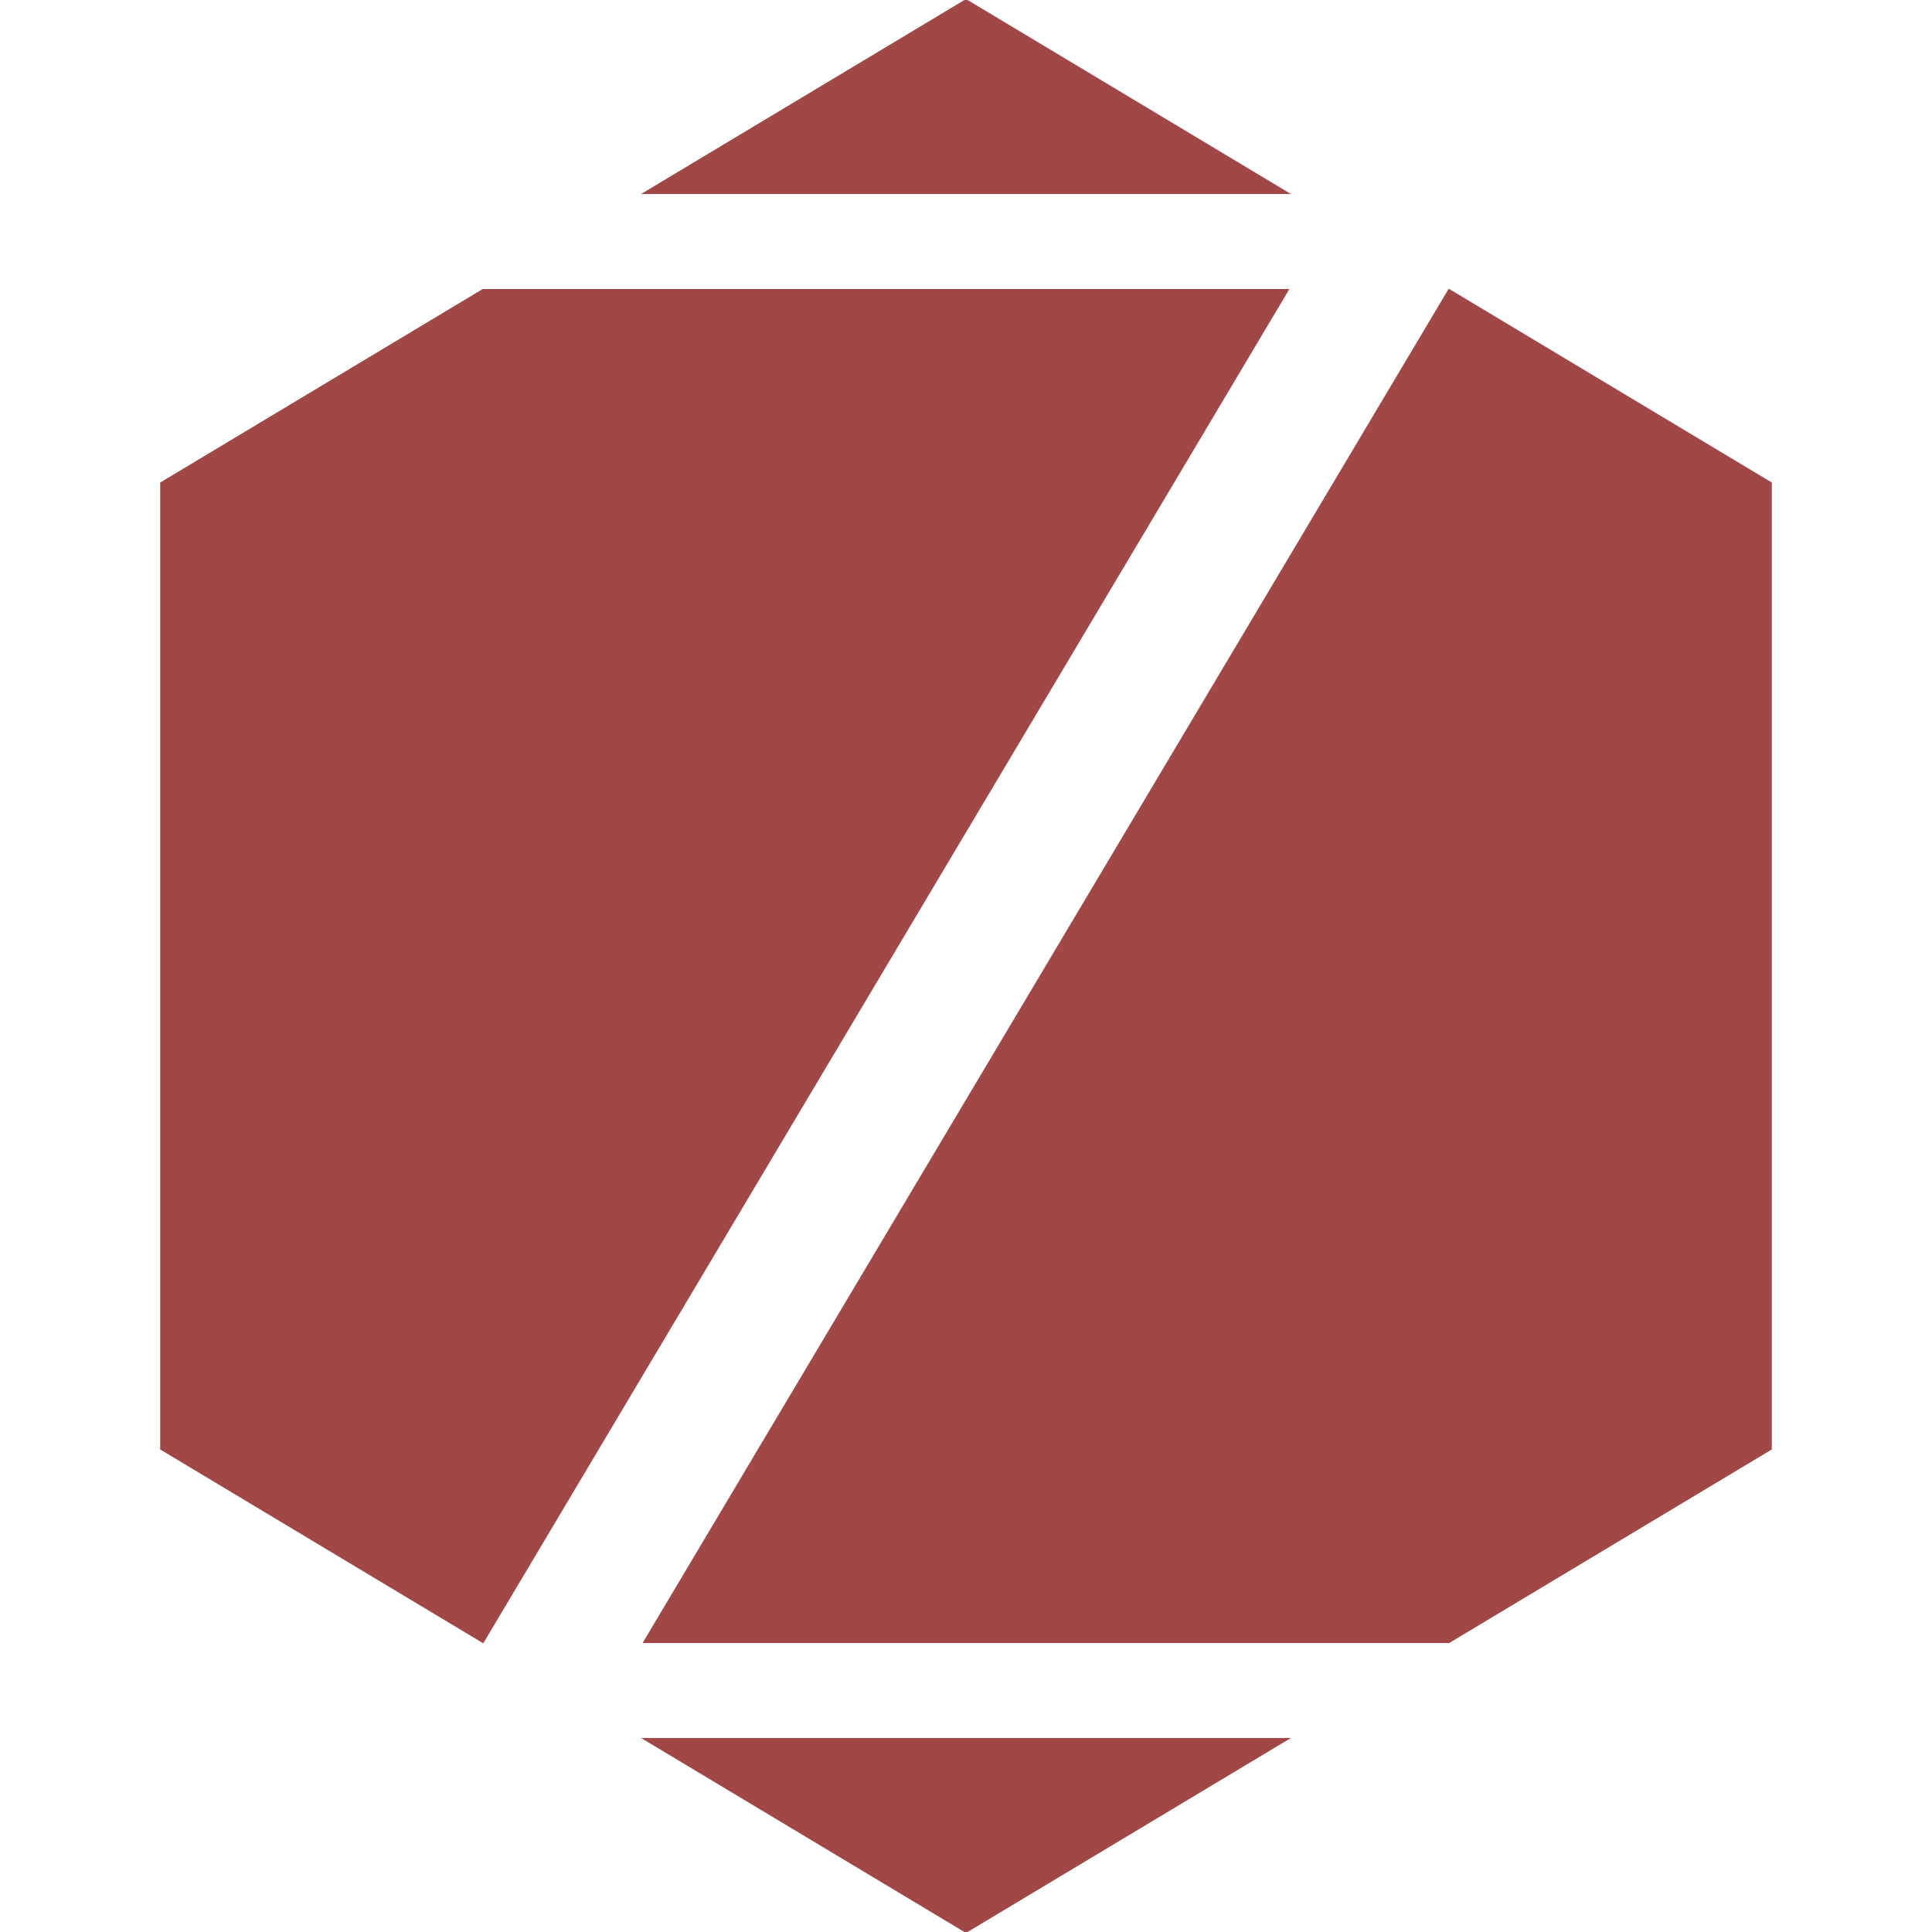 <svg viewBox="0 0 1200 1200" xmlns="http://www.w3.org/2000/svg">

    <!-- <polygon points="0,0 0,1200 1200,1200 1200,0" stroke="none" fill="none" /> -->

    <polygon points="100,300 100,900 300,1020 800,180 300,180" stroke="#a04747" fill="#a04747" />

    <polygon points="1100,300 1100,900 900,1020 400,1020 900,180" stroke="#a04747" fill="#a04747" />

    <polygon points="600,0 800,120 400,120" stroke="#a04747" fill="#a04747" />

    <polygon points="600,1200 800,1080 400,1080" stroke="#a04747" fill="#a04747" />

</svg>
